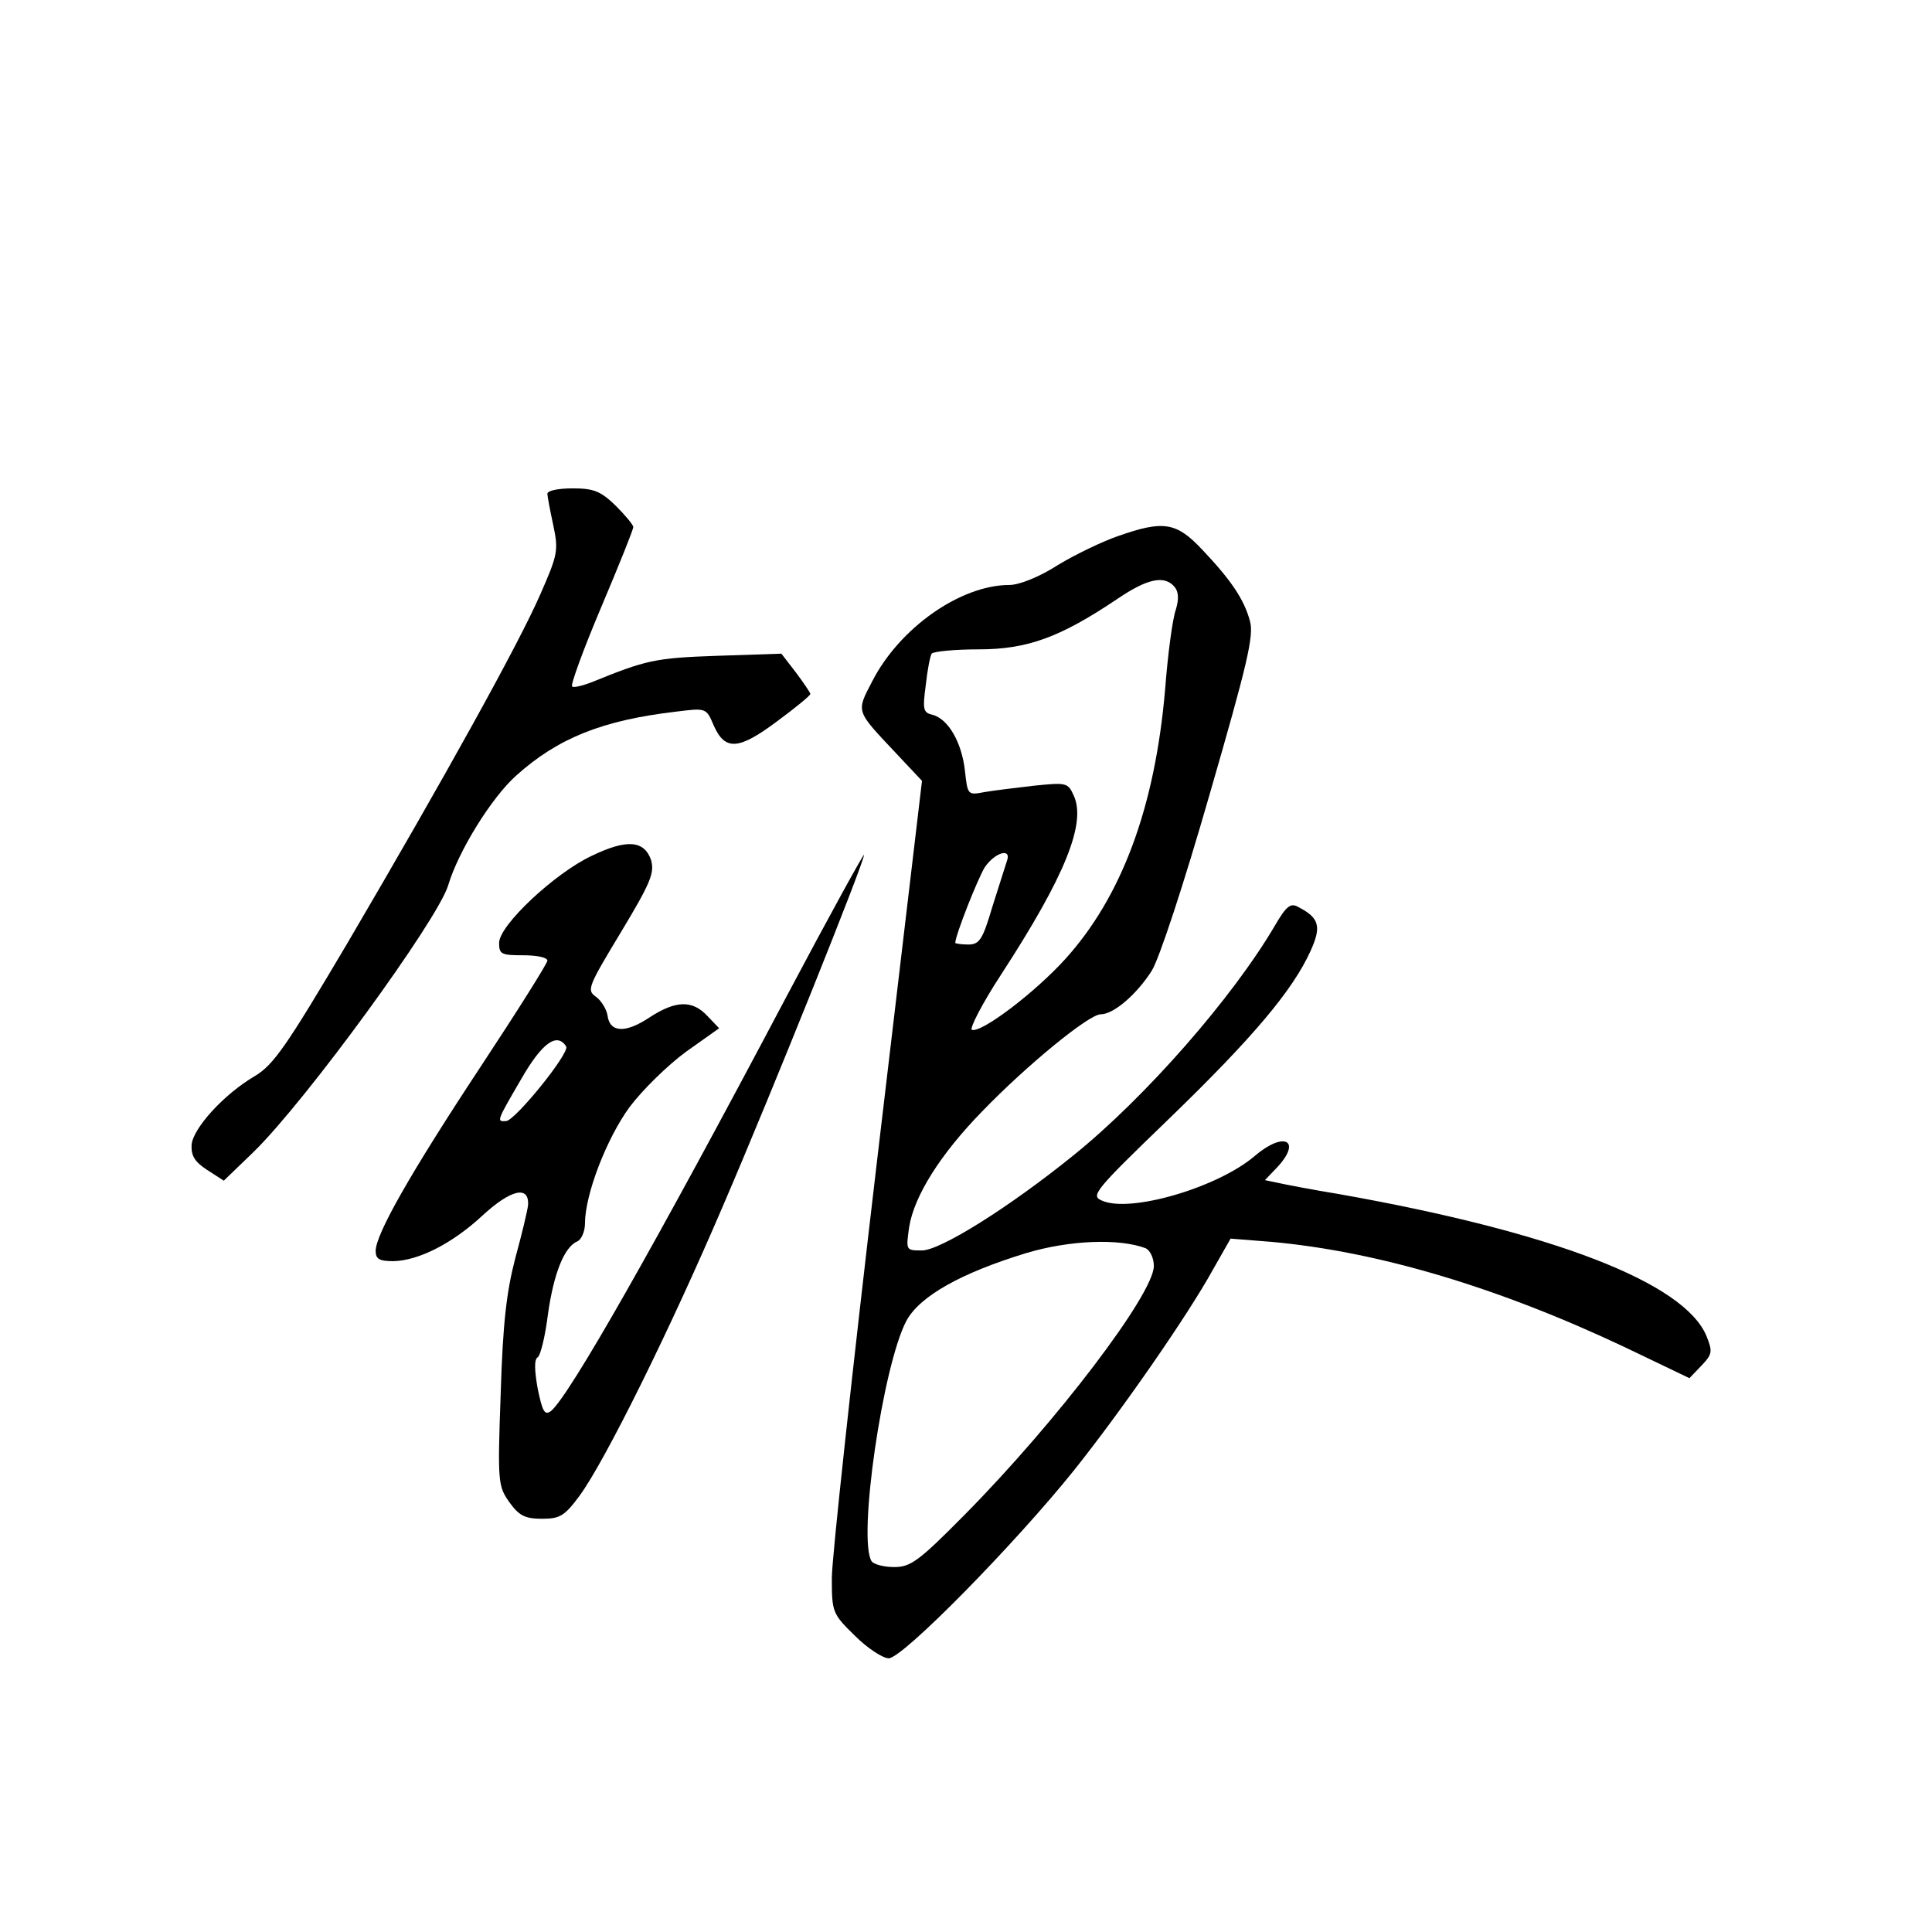 <?xml version="1.0" standalone="no"?>
<!DOCTYPE svg PUBLIC "-//W3C//DTD SVG 20010904//EN"
 "http://www.w3.org/TR/2001/REC-SVG-20010904/DTD/svg10.dtd">
<svg version="1.0" xmlns="http://www.w3.org/2000/svg"
 width="360pt" height="360pt" viewBox="0 0 360 360"
 preserveAspectRatio="xMidYMid meet">
<g transform="translate(0,360) scale(0.1,-0.1)"
fill="#000000" stroke="none">
<path d="M1020 2680 c0 -5 5 -31 11 -59 10 -47 8 -55 -24 -128 -40 -92 -178
-341 -360 -651 -113 -191 -137 -226 -172 -247 -58 -34 -115 -97 -118 -128 -1
-21 6 -32 29 -47 l31 -20 56 54 c98 96 342 431 362 496 19 64 81 164 127 205
78 70 161 103 298 119 56 7 56 7 70 -26 21 -47 46 -46 118 8 34 25 62 48 62
51 0 2 -12 20 -27 40 l-27 35 -120 -4 c-116 -4 -132 -8 -233 -49 -18 -7 -35
-11 -37 -8 -3 3 21 69 54 147 33 78 60 145 60 150 0 4 -15 22 -33 40 -28 27
-41 32 -80 32 -26 0 -47 -4 -47 -10z"/>
<path d="M2083 2601 c-29 -10 -79 -34 -112 -54 -34 -22 -72 -37 -90 -37 -91 0
-205 -80 -256 -180 -30 -58 -31 -53 46 -135 l47 -50 -84 -710 c-46 -390 -84
-739 -84 -775 0 -64 1 -67 43 -108 23 -23 52 -42 63 -42 26 0 235 213 345 350
87 109 211 287 259 374 l33 58 76 -6 c199 -18 423 -85 658 -196 l121 -58 23
24 c20 21 20 26 9 54 -41 100 -285 194 -685 265 -49 8 -101 18 -114 21 l-24 5
22 23 c48 51 14 69 -41 22 -69 -59 -233 -107 -285 -83 -21 9 -14 18 127 154
155 150 229 238 262 311 21 46 16 62 -23 82 -14 8 -22 2 -43 -34 -79 -135
-242 -321 -376 -429 -120 -97 -248 -177 -282 -177 -30 0 -30 0 -24 43 9 58 58
136 136 216 83 86 199 181 221 181 24 0 67 37 95 81 14 22 60 162 108 329 70
242 83 296 75 323 -11 41 -36 77 -89 133 -48 51 -72 55 -157 25z m106 -95 c7
-9 8 -22 2 -42 -6 -16 -15 -83 -20 -149 -19 -220 -81 -386 -186 -502 -56 -62
-156 -138 -174 -132 -5 2 19 49 55 104 119 183 158 281 135 332 -11 25 -14 25
-74 19 -34 -4 -76 -9 -93 -12 -31 -6 -31 -5 -36 40 -6 53 -31 96 -60 104 -18
4 -19 10 -13 55 3 28 8 54 11 59 3 4 42 8 87 8 91 0 152 22 259 94 56 38 88
45 107 22z m-313 -511 c-3 -9 -15 -47 -27 -85 -18 -61 -24 -70 -45 -70 -13 0
-24 2 -24 3 0 14 42 120 55 141 19 28 51 37 41 11z m259 -721 c8 -4 15 -18 15
-33 0 -52 -181 -290 -352 -463 -86 -87 -101 -98 -132 -98 -19 0 -38 5 -42 11
-26 42 21 365 65 448 25 46 102 89 223 126 80 24 173 28 223 9z"/>
<path d="M1102 2005 c-68 -32 -172 -129 -172 -162 0 -21 4 -23 45 -23 25 0 45
-4 45 -10 0 -5 -56 -94 -124 -197 -132 -200 -196 -313 -196 -344 0 -15 7 -19
33 -19 47 1 110 33 166 85 52 48 87 57 85 20 -1 -11 -12 -56 -24 -100 -16 -62
-23 -119 -27 -251 -6 -166 -5 -173 16 -203 18 -25 29 -31 61 -31 33 0 42 5 70
43 47 64 168 308 268 542 93 216 262 638 262 652 0 4 -65 -114 -144 -263 -249
-471 -405 -744 -439 -773 -12 -9 -16 -2 -25 41 -6 34 -7 55 0 59 5 3 14 39 19
80 11 78 31 126 55 136 7 3 14 18 14 33 0 54 40 158 83 217 24 32 71 78 105
103 l62 44 -22 23 c-28 30 -59 29 -108 -3 -45 -30 -74 -28 -78 4 -2 12 -12 28
-22 35 -17 12 -14 19 47 120 56 93 63 111 56 135 -13 36 -45 39 -111 7z m-47
-355 c7 -12 -95 -138 -112 -139 -18 -1 -18 -1 28 78 39 68 67 88 84 61z"/>
</g>
</svg>
